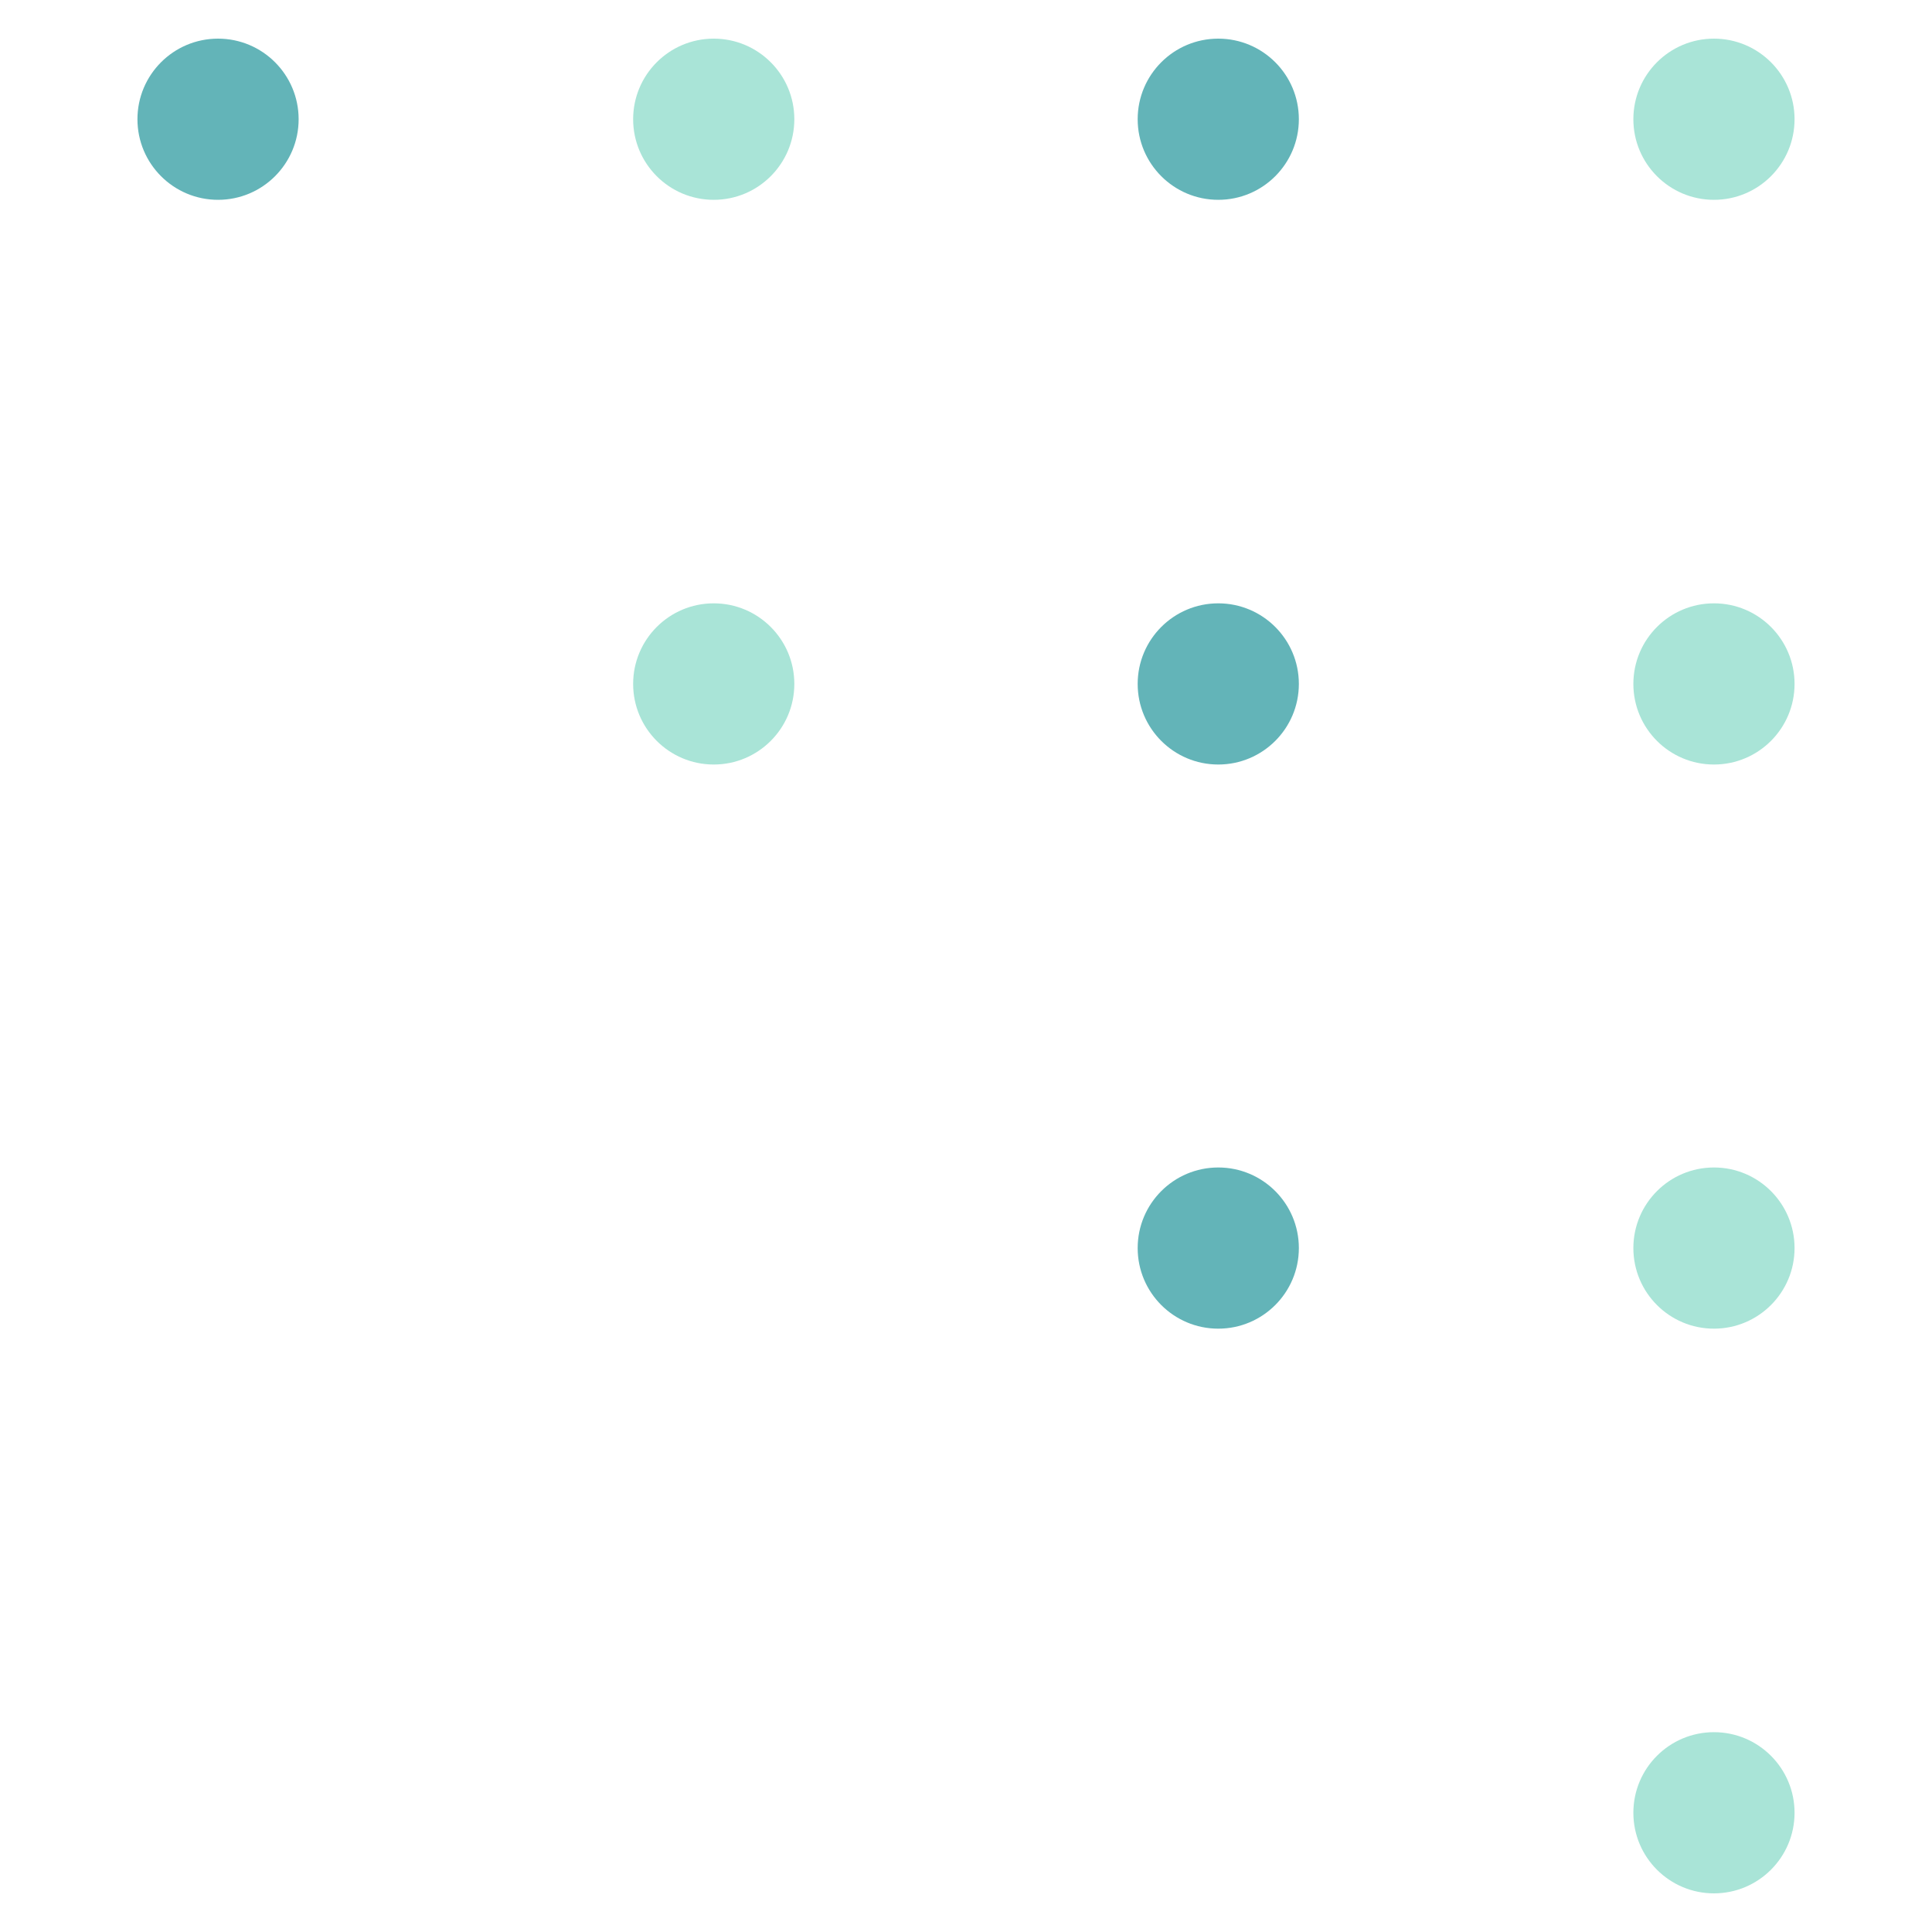 <?xml version="1.0" encoding="utf-8"?>
<!-- Generator: Adobe Illustrator 26.2.1, SVG Export Plug-In . SVG Version: 6.00 Build 0)  -->
<svg version="1.1" id="Capa_1" xmlns="http://www.w3.org/2000/svg" xmlns:xlink="http://www.w3.org/1999/xlink" x="0px" y="0px"
	 viewBox="0 0 350 350" style="enable-background:new 0 0 350 350;" xml:space="preserve">
<style type="text/css">
	.st0{fill:#63B4B8;}
	.st1{fill:#A9E4D7;}
</style>
<g>
	<circle class="st0" cx="39.5" cy="21.6" r="14.6"/>
	<circle class="st1" cx="129.3" cy="21.6" r="14.6"/>
	<circle class="st1" cx="129.3" cy="123.9" r="14.6"/>
	<circle class="st0" cx="220.7" cy="21.6" r="14.6"/>
	<circle class="st0" cx="220.7" cy="123.9" r="14.6"/>
	<circle class="st0" cx="220.7" cy="226.1" r="14.6"/>
	<circle class="st1" cx="310.5" cy="21.6" r="14.6"/>
	<circle class="st1" cx="310.5" cy="123.9" r="14.6"/>
	<circle class="st1" cx="310.5" cy="226.1" r="14.6"/>
	<circle class="st1" cx="310.5" cy="328.4" r="14.6"/>
</g>
</svg>
